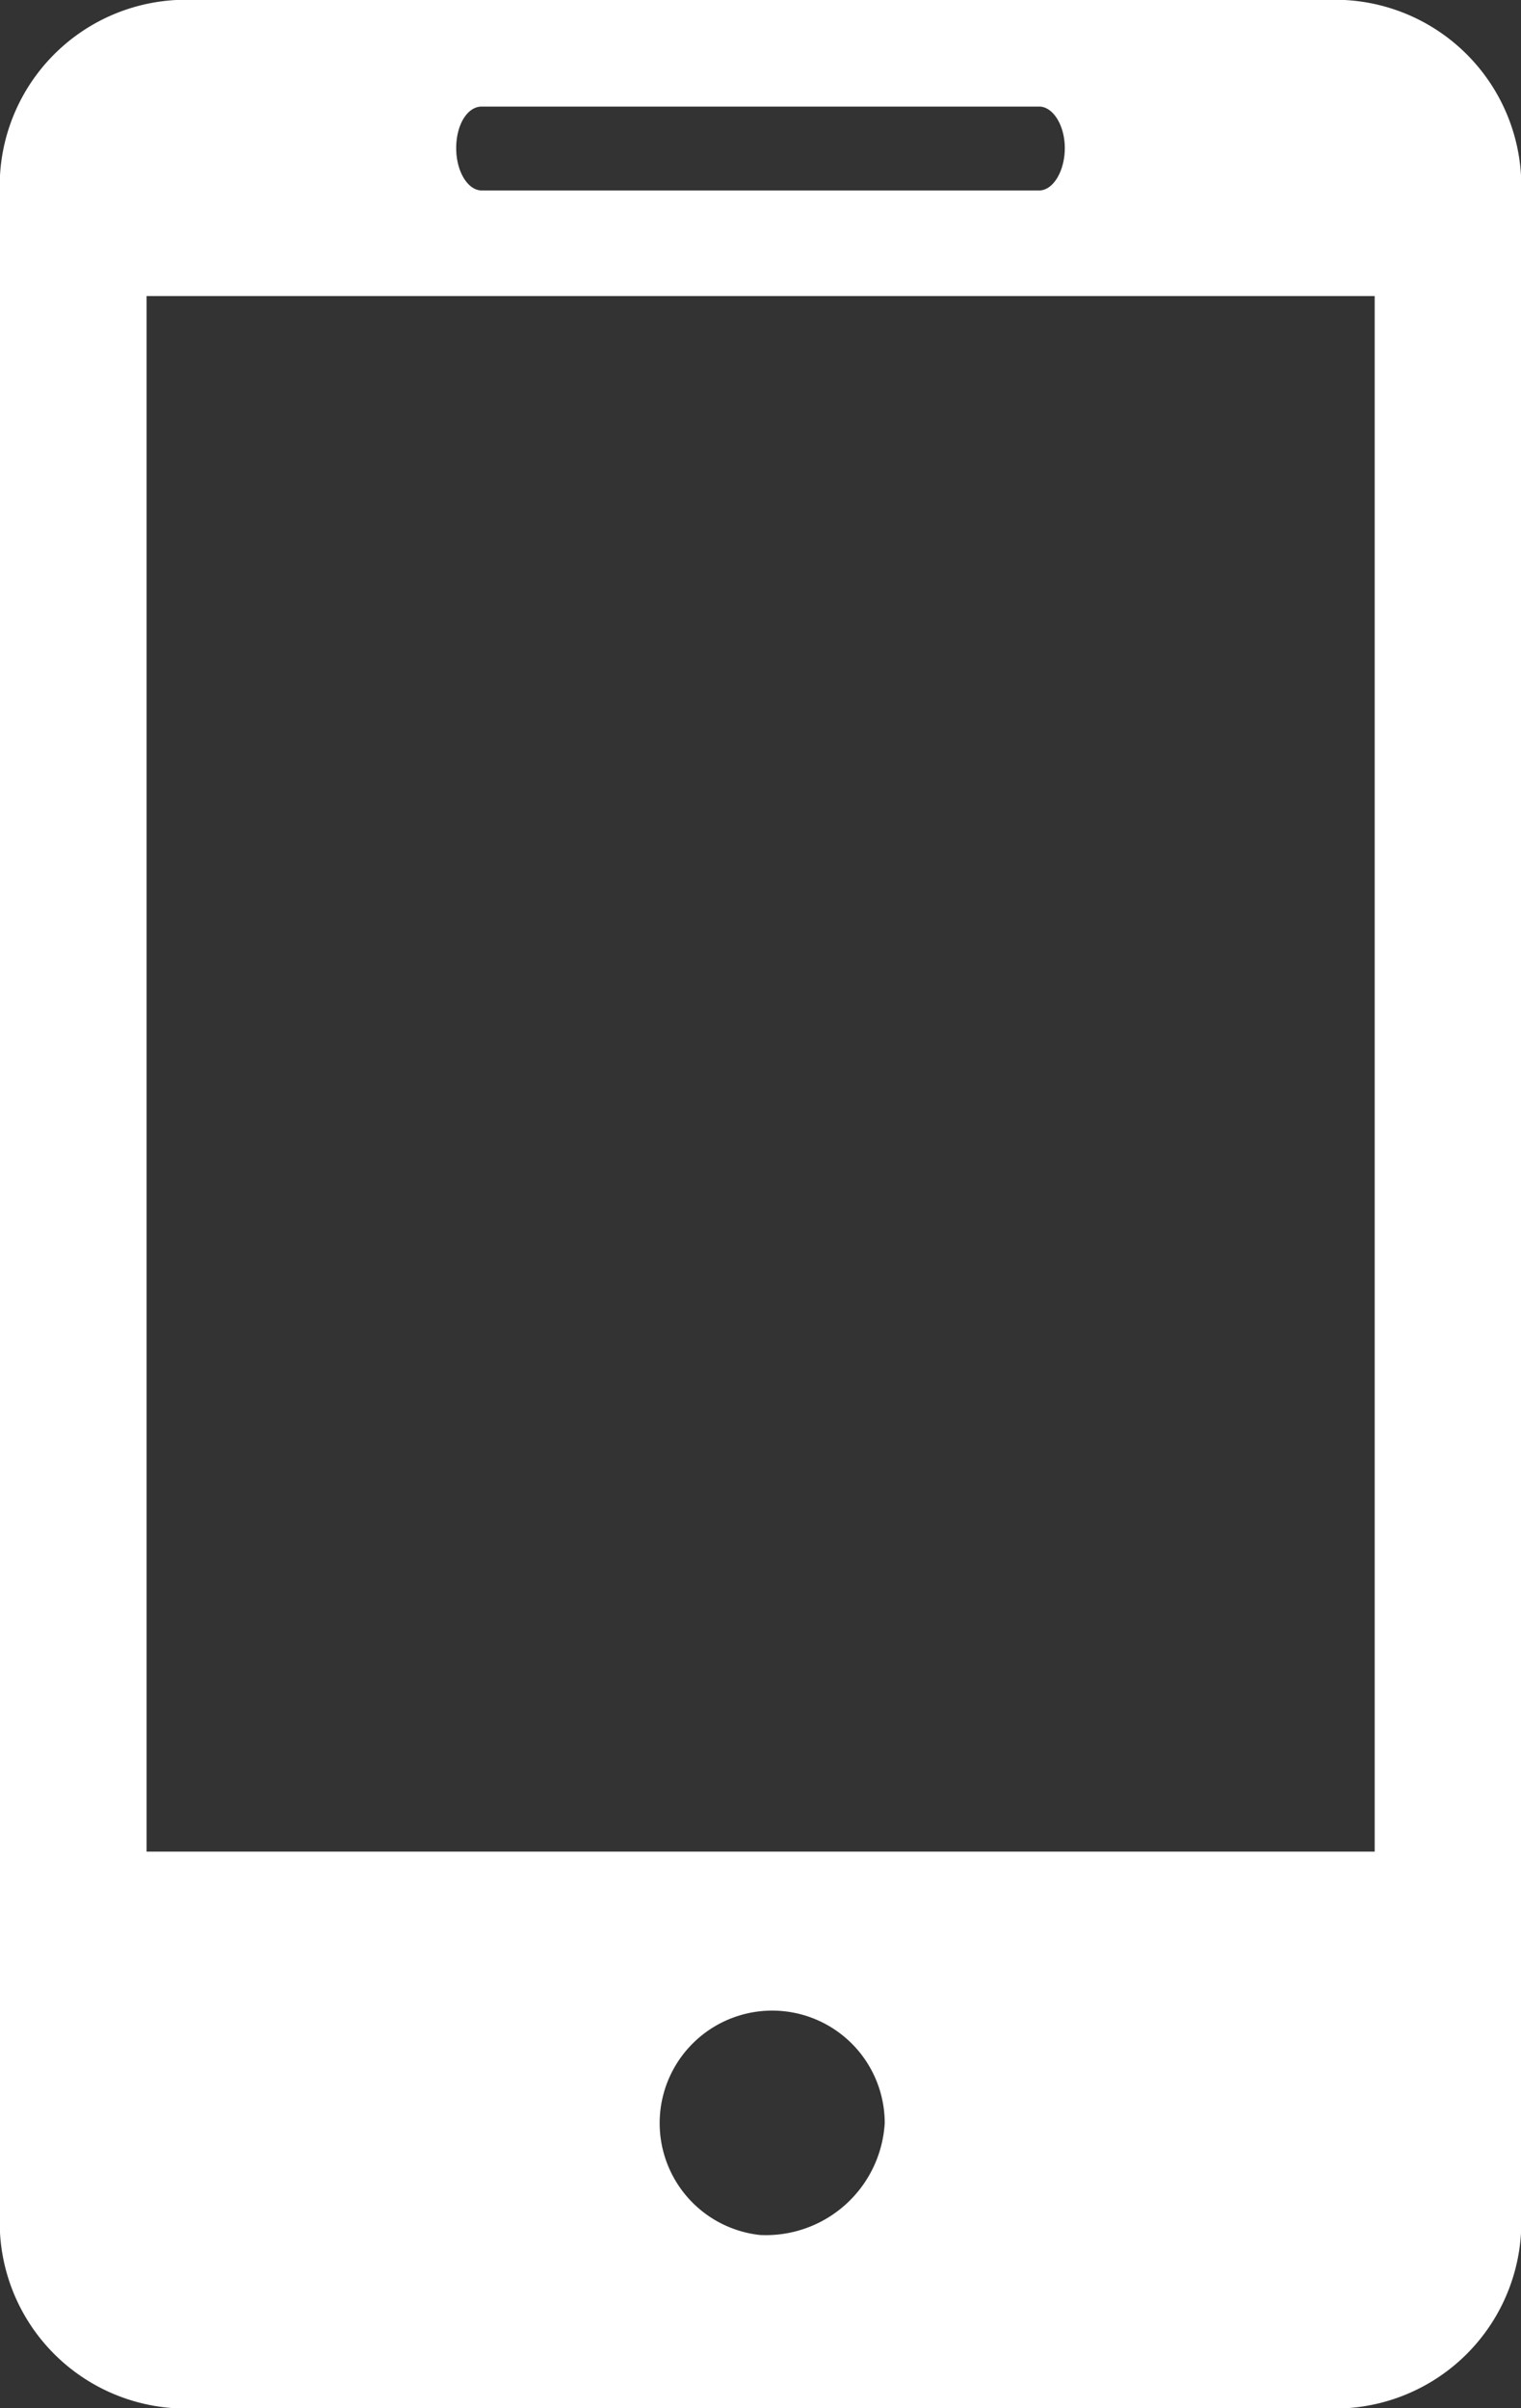 <svg xmlns="http://www.w3.org/2000/svg" width="10.989" height="17.399" viewBox="0 0 10.989 17.399"><rect x="0" y="0" width="10.989" height="17.399" fill="#333333" stroke="none"/><g transform="translate(-5.951)"><path d="M15.528,0H7.363A1.345,1.345,0,0,0,5.951,1.267V16.132A1.345,1.345,0,0,0,7.363,17.4h8.165a1.346,1.346,0,0,0,1.412-1.266V1.267A1.346,1.346,0,0,0,15.528,0Zm-6.1.77h4.031c.1,0,.185.136.185.3s-.083.306-.185.306H9.431c-.1,0-.184-.137-.184-.306S9.328.77,9.431.77Zm2.015,15.378a.813.813,0,1,1,.9-.809A.86.86,0,0,1,11.446,16.148Zm4.436-2.77H7.01V2.139h8.873V13.378Z" fill="#fff"/></g></svg>